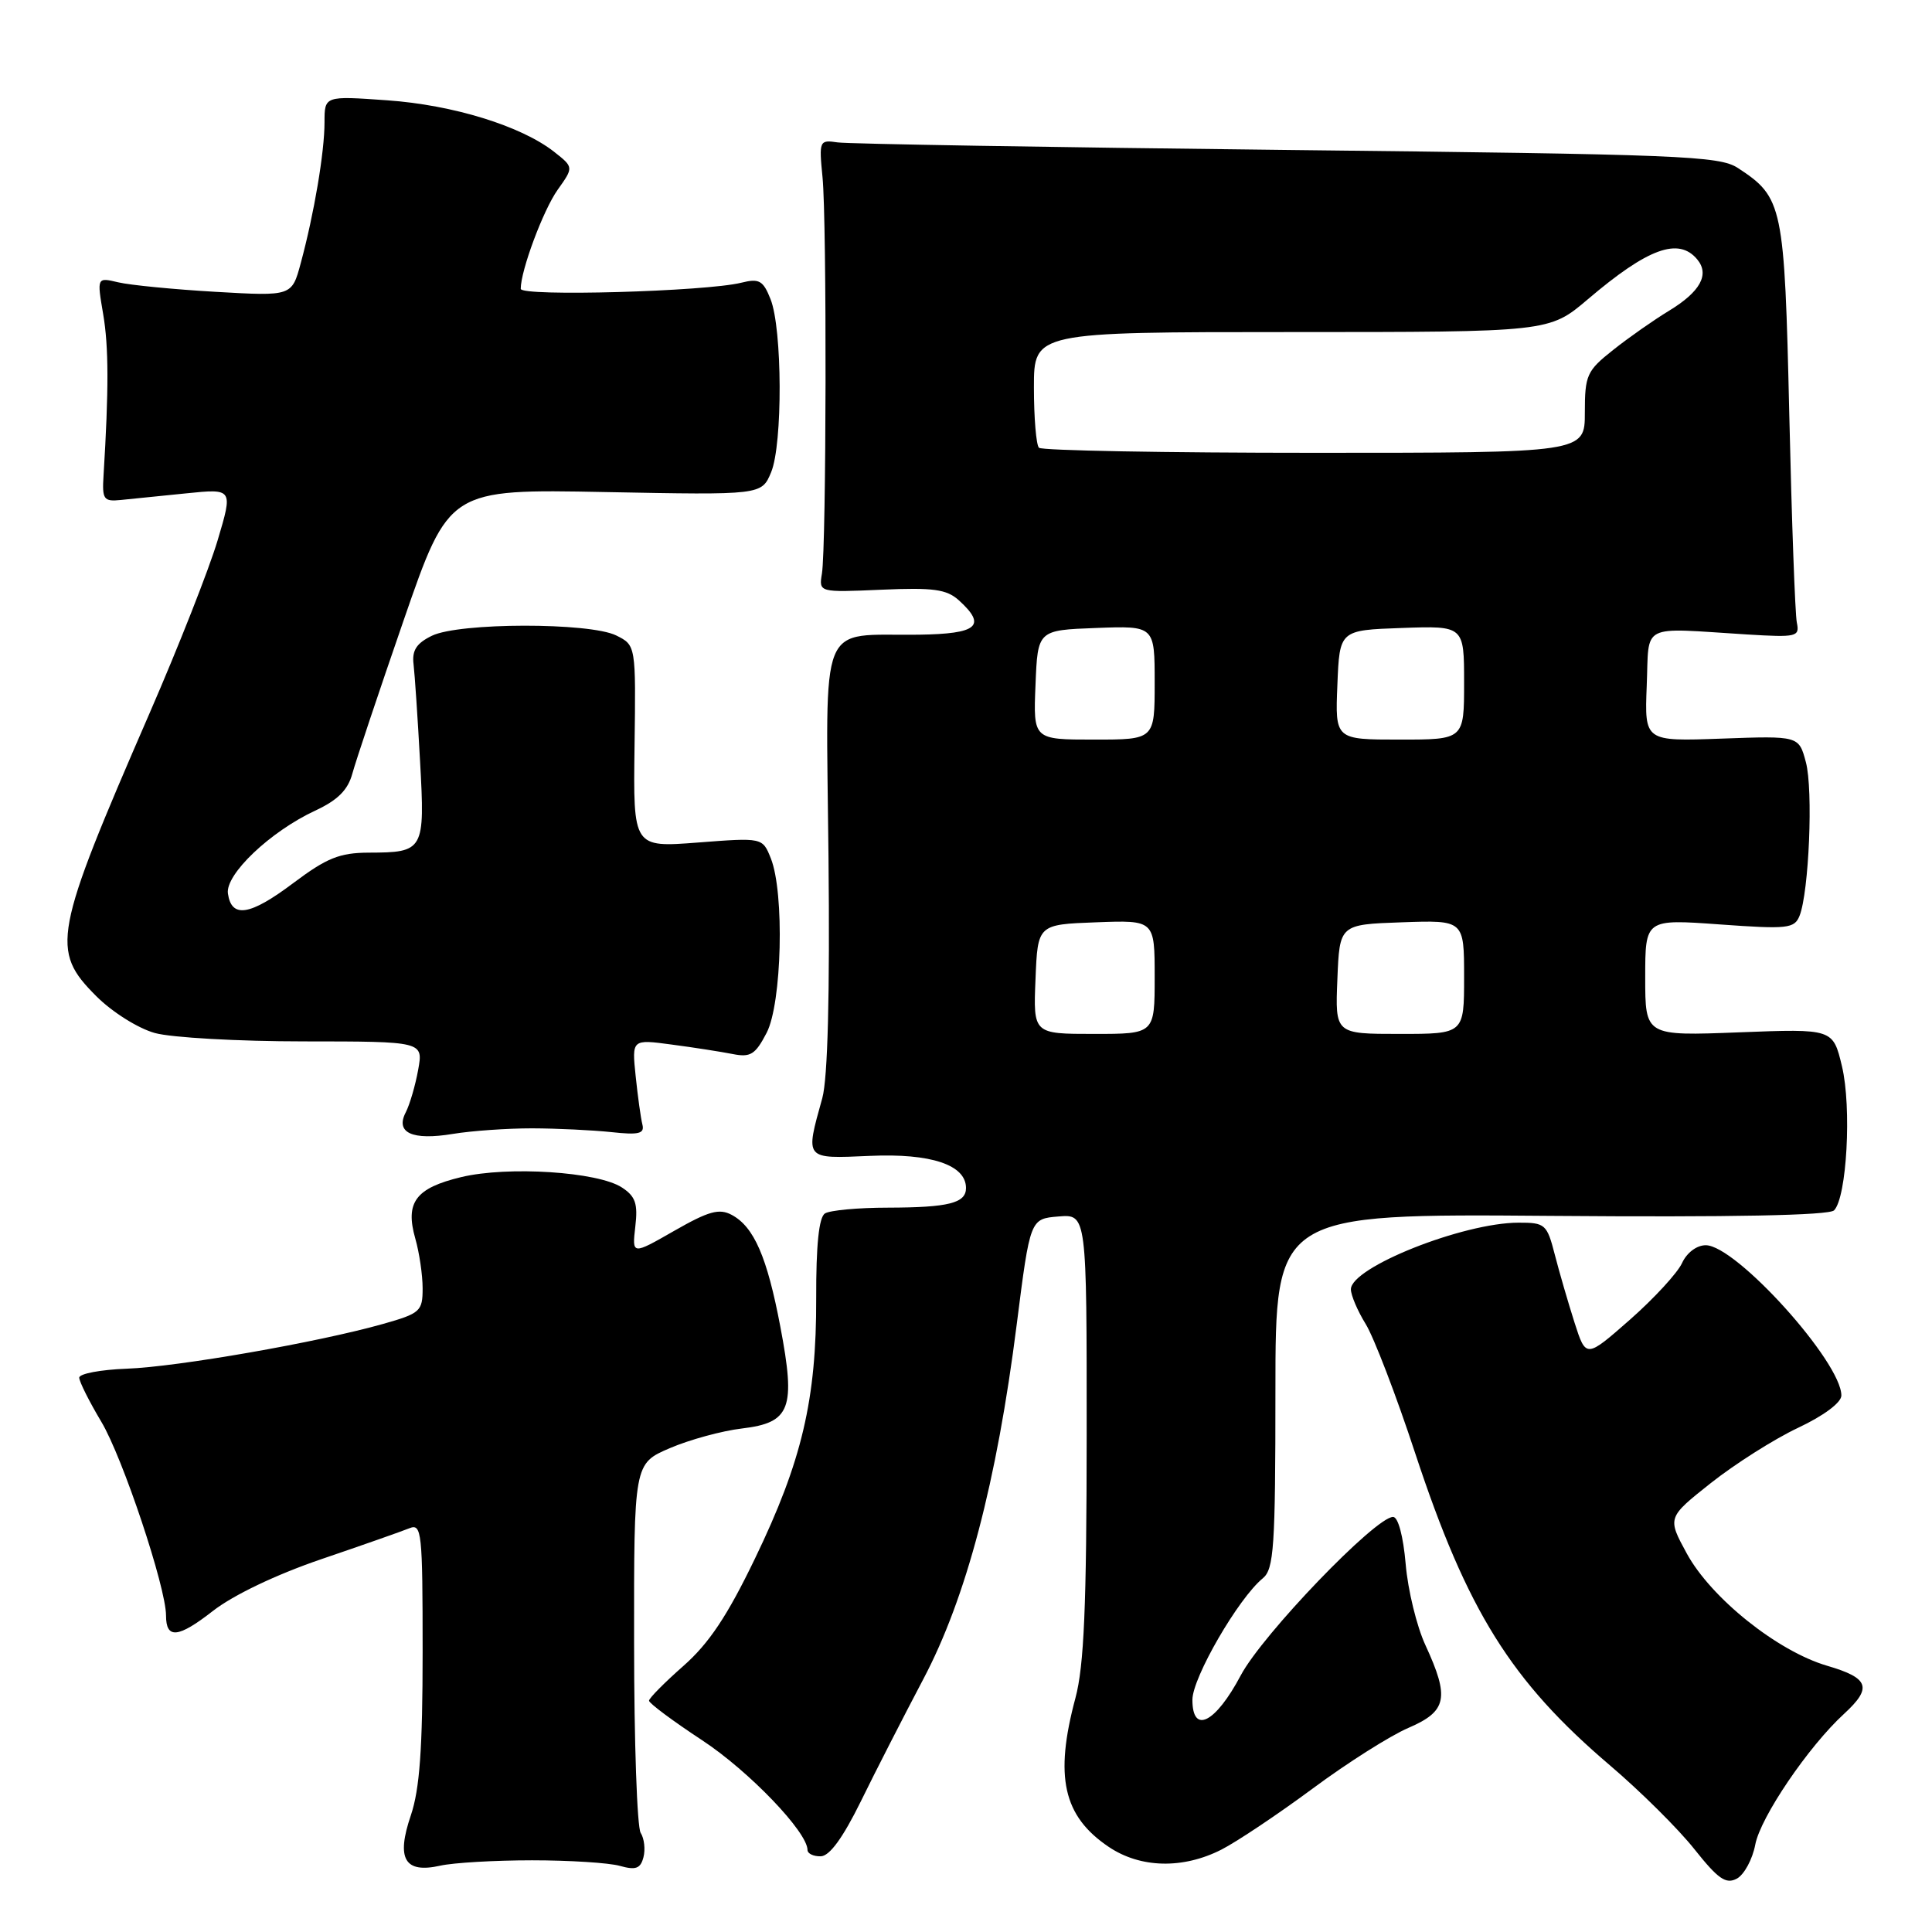 <?xml version="1.0" encoding="UTF-8" standalone="no"?>
<!DOCTYPE svg PUBLIC "-//W3C//DTD SVG 1.1//EN" "http://www.w3.org/Graphics/SVG/1.1/DTD/svg11.dtd" >
<svg xmlns="http://www.w3.org/2000/svg" xmlns:xlink="http://www.w3.org/1999/xlink" version="1.1" viewBox="0 0 256 256">
 <g >
 <path fill="currentColor"
d=" M 232.58 244.43 C 233.26 240.80 239.63 231.41 244.36 227.08 C 248.12 223.62 247.67 222.35 242.10 220.72 C 235.52 218.79 226.73 211.75 223.51 205.85 C 220.92 201.09 220.92 201.09 226.71 196.50 C 229.90 193.98 235.08 190.69 238.24 189.20 C 241.64 187.60 243.98 185.86 243.99 184.92 C 244.02 180.50 230.04 165.00 226.02 165.00 C 224.82 165.00 223.51 165.99 222.88 167.36 C 222.29 168.66 219.18 172.04 215.98 174.86 C 210.15 179.98 210.15 179.98 208.63 175.24 C 207.80 172.63 206.62 168.59 206.02 166.25 C 204.98 162.21 204.74 162.00 201.21 162.01 C 193.86 162.02 179.00 167.93 179.00 170.84 C 179.00 171.62 179.88 173.69 180.96 175.44 C 182.04 177.19 185.00 184.89 187.52 192.56 C 194.42 213.47 200.22 222.76 213.34 233.93 C 217.38 237.37 222.41 242.36 224.52 245.03 C 227.66 248.98 228.69 249.70 230.14 248.93 C 231.11 248.40 232.21 246.38 232.58 244.43 Z  M 70.50 246.50 C 75.45 246.50 80.69 246.83 82.14 247.24 C 84.24 247.83 84.87 247.60 85.26 246.10 C 85.53 245.07 85.37 243.61 84.89 242.86 C 84.42 242.11 84.02 230.80 84.02 217.71 C 84.00 193.93 84.00 193.93 88.75 191.89 C 91.36 190.77 95.67 189.59 98.33 189.28 C 104.76 188.51 105.46 186.65 103.40 175.80 C 101.65 166.56 99.91 162.56 96.96 160.98 C 95.30 160.09 93.90 160.48 89.34 163.09 C 83.75 166.29 83.75 166.29 84.18 162.54 C 84.54 159.50 84.21 158.53 82.41 157.35 C 79.23 155.26 67.29 154.49 61.12 155.97 C 55.07 157.42 53.66 159.31 55.03 164.12 C 55.56 165.97 56.00 168.94 56.00 170.72 C 56.00 173.75 55.69 174.03 50.75 175.43 C 42.16 177.86 23.52 181.12 16.78 181.36 C 13.33 181.49 10.50 182.02 10.50 182.55 C 10.50 183.07 11.82 185.70 13.43 188.40 C 16.25 193.11 22.00 210.33 22.00 214.07 C 22.00 217.21 23.60 217.06 28.21 213.46 C 30.92 211.35 36.61 208.63 42.60 206.59 C 48.04 204.74 53.29 202.89 54.25 202.50 C 55.88 201.84 56.00 202.99 56.00 218.86 C 56.00 231.71 55.61 237.07 54.44 240.54 C 52.47 246.32 53.61 248.27 58.34 247.21 C 60.08 246.82 65.55 246.50 70.50 246.50 Z  M 161.85 245.08 C 163.92 244.02 169.36 240.38 173.94 236.99 C 178.51 233.60 184.22 229.98 186.63 228.95 C 191.74 226.75 192.10 224.98 188.88 218.00 C 187.73 215.53 186.55 210.69 186.26 207.25 C 185.94 203.55 185.26 201.00 184.59 201.00 C 182.26 201.00 167.28 216.58 164.41 221.99 C 161.06 228.31 158.00 229.86 158.00 225.23 C 158.00 222.30 164.09 211.78 167.33 209.13 C 168.80 207.92 169.00 205.01 169.00 184.29 C 169.00 160.82 169.00 160.82 205.50 161.11 C 229.40 161.30 242.35 161.05 243.02 160.38 C 244.71 158.69 245.37 146.72 244.07 141.29 C 242.88 136.31 242.88 136.31 230.44 136.79 C 218.00 137.27 218.00 137.27 218.00 129.53 C 218.00 121.78 218.00 121.78 227.86 122.49 C 236.88 123.14 237.77 123.04 238.45 121.35 C 239.70 118.18 240.27 104.67 239.29 101.00 C 238.36 97.50 238.36 97.50 228.13 97.87 C 217.91 98.24 217.91 98.24 218.20 90.87 C 218.54 82.46 217.14 83.18 231.50 84.07 C 238.08 84.47 238.48 84.38 238.09 82.50 C 237.86 81.40 237.41 69.00 237.09 54.95 C 236.45 27.15 236.25 26.17 230.28 22.26 C 227.82 20.65 222.72 20.45 170.55 19.87 C 139.17 19.52 112.38 19.07 111.00 18.87 C 108.57 18.51 108.51 18.63 108.99 23.50 C 109.57 29.41 109.50 72.38 108.91 76.00 C 108.50 78.50 108.50 78.50 116.80 78.14 C 123.67 77.84 125.43 78.08 127.05 79.54 C 130.79 82.93 129.55 83.99 121.75 84.10 C 108.28 84.28 109.46 81.38 109.78 113.55 C 109.97 131.80 109.68 142.89 108.96 145.50 C 106.68 153.71 106.54 153.54 115.28 153.16 C 123.36 152.80 128.00 154.35 128.00 157.42 C 128.00 159.42 125.70 160.00 117.67 160.02 C 113.73 160.02 109.96 160.37 109.31 160.79 C 108.51 161.29 108.13 164.98 108.15 172.02 C 108.19 185.42 106.27 193.61 100.03 206.53 C 96.38 214.11 93.94 217.76 90.56 220.74 C 88.05 222.95 86.00 225.02 86.00 225.35 C 86.00 225.69 89.17 228.05 93.05 230.60 C 99.27 234.70 107.00 242.76 107.00 245.14 C 107.00 245.61 107.79 245.99 108.75 245.97 C 109.92 245.95 111.68 243.53 114.05 238.72 C 115.99 234.75 119.73 227.45 122.34 222.50 C 128.03 211.74 132.08 196.36 134.72 175.50 C 136.50 161.50 136.50 161.50 140.25 161.19 C 144.00 160.88 144.00 160.88 143.99 190.19 C 143.98 212.85 143.64 220.75 142.50 225.00 C 139.70 235.42 140.87 240.65 146.91 244.72 C 151.11 247.55 156.74 247.68 161.85 245.08 Z  M 70.50 149.51 C 73.80 149.52 78.53 149.75 81.00 150.01 C 84.65 150.41 85.43 150.22 85.12 149.00 C 84.91 148.18 84.51 145.30 84.23 142.60 C 83.72 137.70 83.72 137.70 89.00 138.41 C 91.90 138.79 95.53 139.36 97.06 139.66 C 99.45 140.14 100.08 139.74 101.58 136.86 C 103.61 132.96 103.96 118.30 102.14 113.74 C 101.04 110.98 101.04 110.98 92.47 111.64 C 83.90 112.30 83.90 112.30 84.08 98.90 C 84.26 85.50 84.26 85.50 81.65 84.20 C 78.12 82.46 60.84 82.48 57.23 84.24 C 55.18 85.24 54.57 86.18 54.80 88.03 C 54.96 89.39 55.35 95.17 55.66 100.87 C 56.32 112.72 56.18 112.96 48.85 112.98 C 44.99 113.00 43.30 113.68 38.85 117.02 C 33.12 121.33 30.68 121.72 30.20 118.40 C 29.84 115.86 35.79 110.20 41.75 107.42 C 44.75 106.03 46.10 104.68 46.69 102.50 C 47.14 100.85 50.20 91.69 53.50 82.15 C 59.50 64.80 59.50 64.80 80.21 65.20 C 100.92 65.60 100.92 65.60 102.18 62.57 C 103.72 58.85 103.67 43.58 102.10 39.64 C 101.12 37.16 100.59 36.87 98.23 37.46 C 93.55 38.63 69.00 39.32 69.00 38.27 C 69.00 35.83 71.98 27.84 73.89 25.15 C 76.02 22.16 76.02 22.16 73.43 20.12 C 69.08 16.70 60.03 13.90 51.29 13.29 C 43.00 12.70 43.00 12.70 43.00 16.21 C 43.00 20.17 41.62 28.33 39.85 34.87 C 38.67 39.25 38.67 39.25 28.59 38.67 C 23.04 38.35 17.23 37.78 15.67 37.41 C 12.84 36.74 12.84 36.74 13.67 41.62 C 14.41 45.96 14.42 51.58 13.72 63.00 C 13.52 66.18 13.73 66.48 16.00 66.25 C 17.38 66.12 21.29 65.72 24.69 65.37 C 30.88 64.74 30.88 64.74 28.83 71.62 C 27.70 75.40 23.65 85.70 19.82 94.50 C 7.05 123.89 6.67 125.91 12.77 132.01 C 14.87 134.11 18.31 136.27 20.52 136.88 C 22.71 137.49 31.61 137.99 40.30 137.99 C 56.09 138.00 56.09 138.00 55.41 141.75 C 55.04 143.81 54.30 146.34 53.77 147.38 C 52.35 150.10 54.61 151.14 60.00 150.25 C 62.48 149.84 67.20 149.51 70.50 149.51 Z  M 137.21 129.75 C 137.50 122.50 137.50 122.50 145.25 122.21 C 153.00 121.92 153.00 121.92 153.00 129.46 C 153.00 137.00 153.00 137.00 144.96 137.00 C 136.91 137.00 136.91 137.00 137.21 129.75 Z  M 177.21 129.75 C 177.50 122.50 177.50 122.50 185.75 122.21 C 194.00 121.92 194.00 121.92 194.00 129.46 C 194.00 137.00 194.00 137.00 185.46 137.00 C 176.91 137.00 176.91 137.00 177.21 129.75 Z  M 137.21 90.75 C 137.50 83.50 137.50 83.50 145.25 83.21 C 153.00 82.92 153.00 82.92 153.00 90.46 C 153.00 98.00 153.00 98.00 144.96 98.00 C 136.91 98.00 136.91 98.00 137.21 90.75 Z  M 177.21 90.75 C 177.50 83.50 177.50 83.50 185.75 83.21 C 194.00 82.92 194.00 82.92 194.00 90.46 C 194.00 98.00 194.00 98.00 185.46 98.00 C 176.91 98.00 176.91 98.00 177.21 90.75 Z  M 137.67 59.33 C 137.30 58.97 137.00 55.37 137.00 51.33 C 137.00 44.00 137.00 44.00 171.14 44.00 C 205.28 44.00 205.28 44.00 210.39 39.66 C 218.36 32.88 222.42 31.40 224.89 34.37 C 226.56 36.37 225.30 38.66 221.15 41.18 C 219.14 42.40 215.81 44.73 213.75 46.37 C 210.26 49.13 210.00 49.70 210.00 54.67 C 210.00 60.00 210.00 60.00 174.17 60.00 C 154.46 60.00 138.03 59.70 137.67 59.33 Z "/>
</g>
</svg>